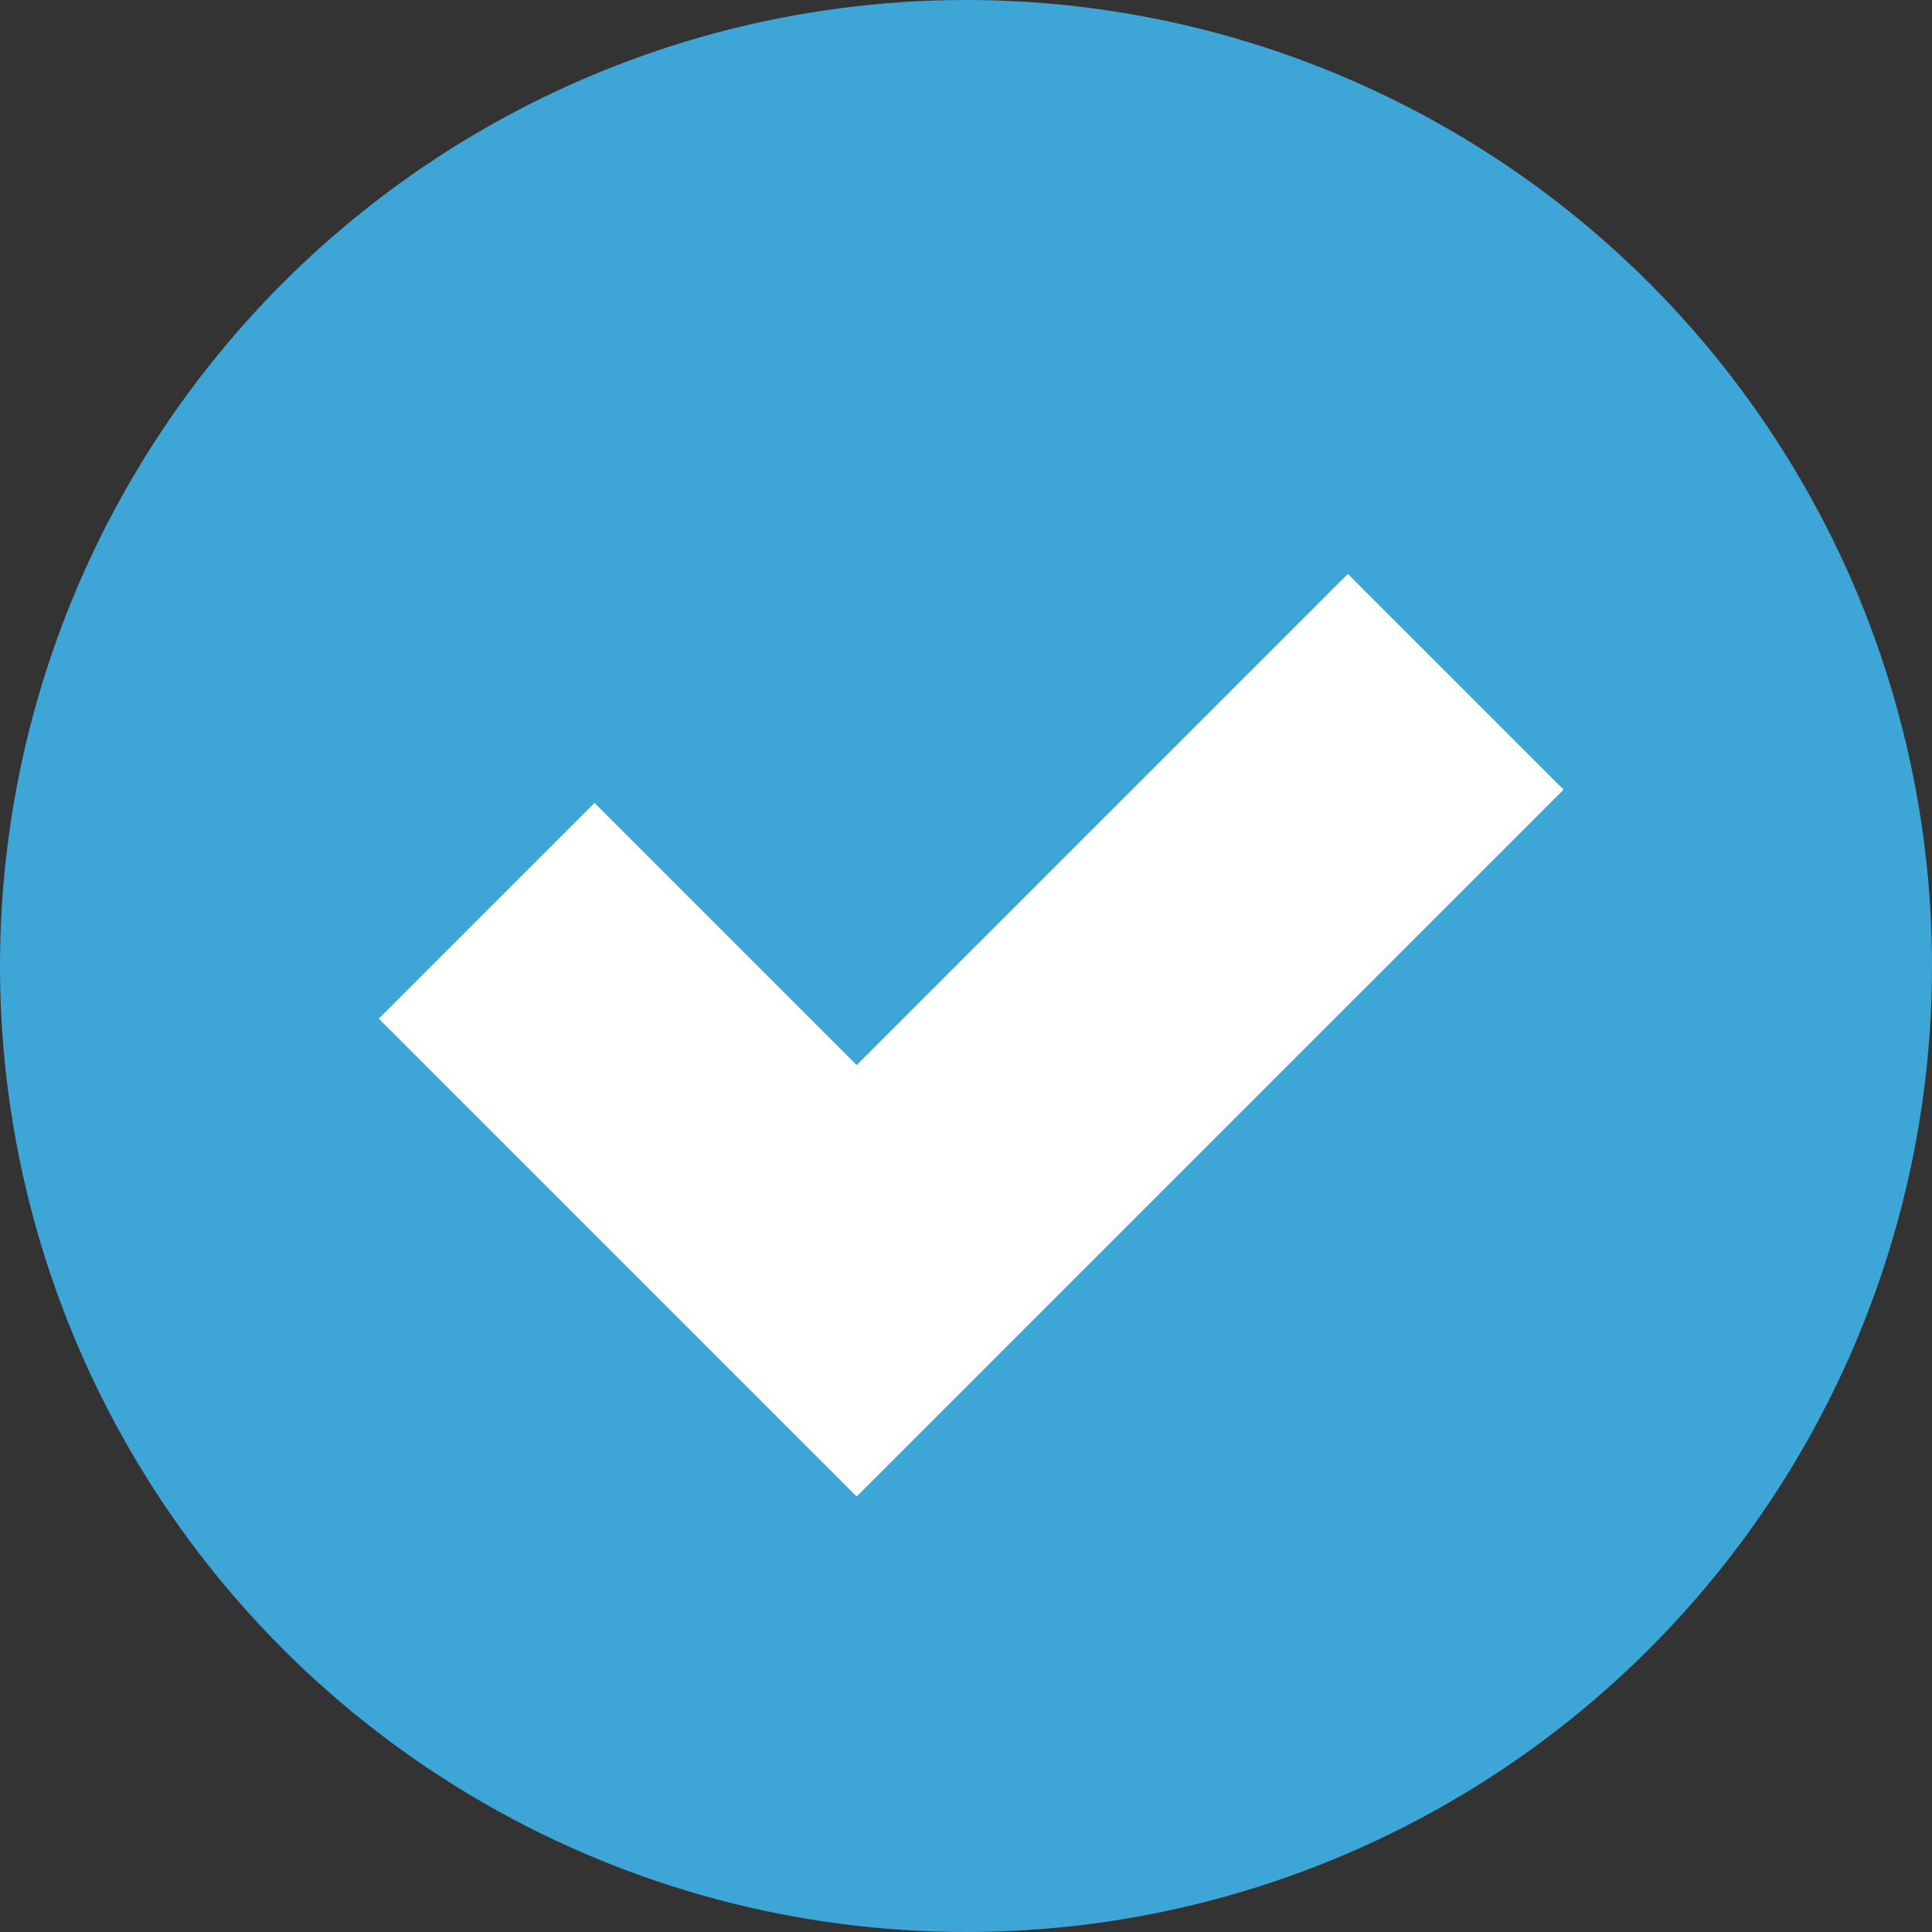 <svg xmlns="http://www.w3.org/2000/svg" width="19" height="19" viewBox="0 0 19 19">
  <rect x="0" y="0" width="19" height="19" fill="#333333" stroke="none"/>
  <g id="Group_94" data-name="Group 94" transform="translate(-41 -4731)">
    <circle id="Ellipse_8" data-name="Ellipse 8" cx="9.5" cy="9.5" r="9.5" transform="translate(41 4731)" fill="#3ea6d6"/>
    <path id="Path_108" data-name="Path 108" d="M718.07-552.484l3.639,3.639,5.891-5.891" transform="translate(-672.284 5292.441)" fill="none" stroke="#fff" stroke-miterlimit="10" stroke-width="3"/>
  </g>
</svg>
